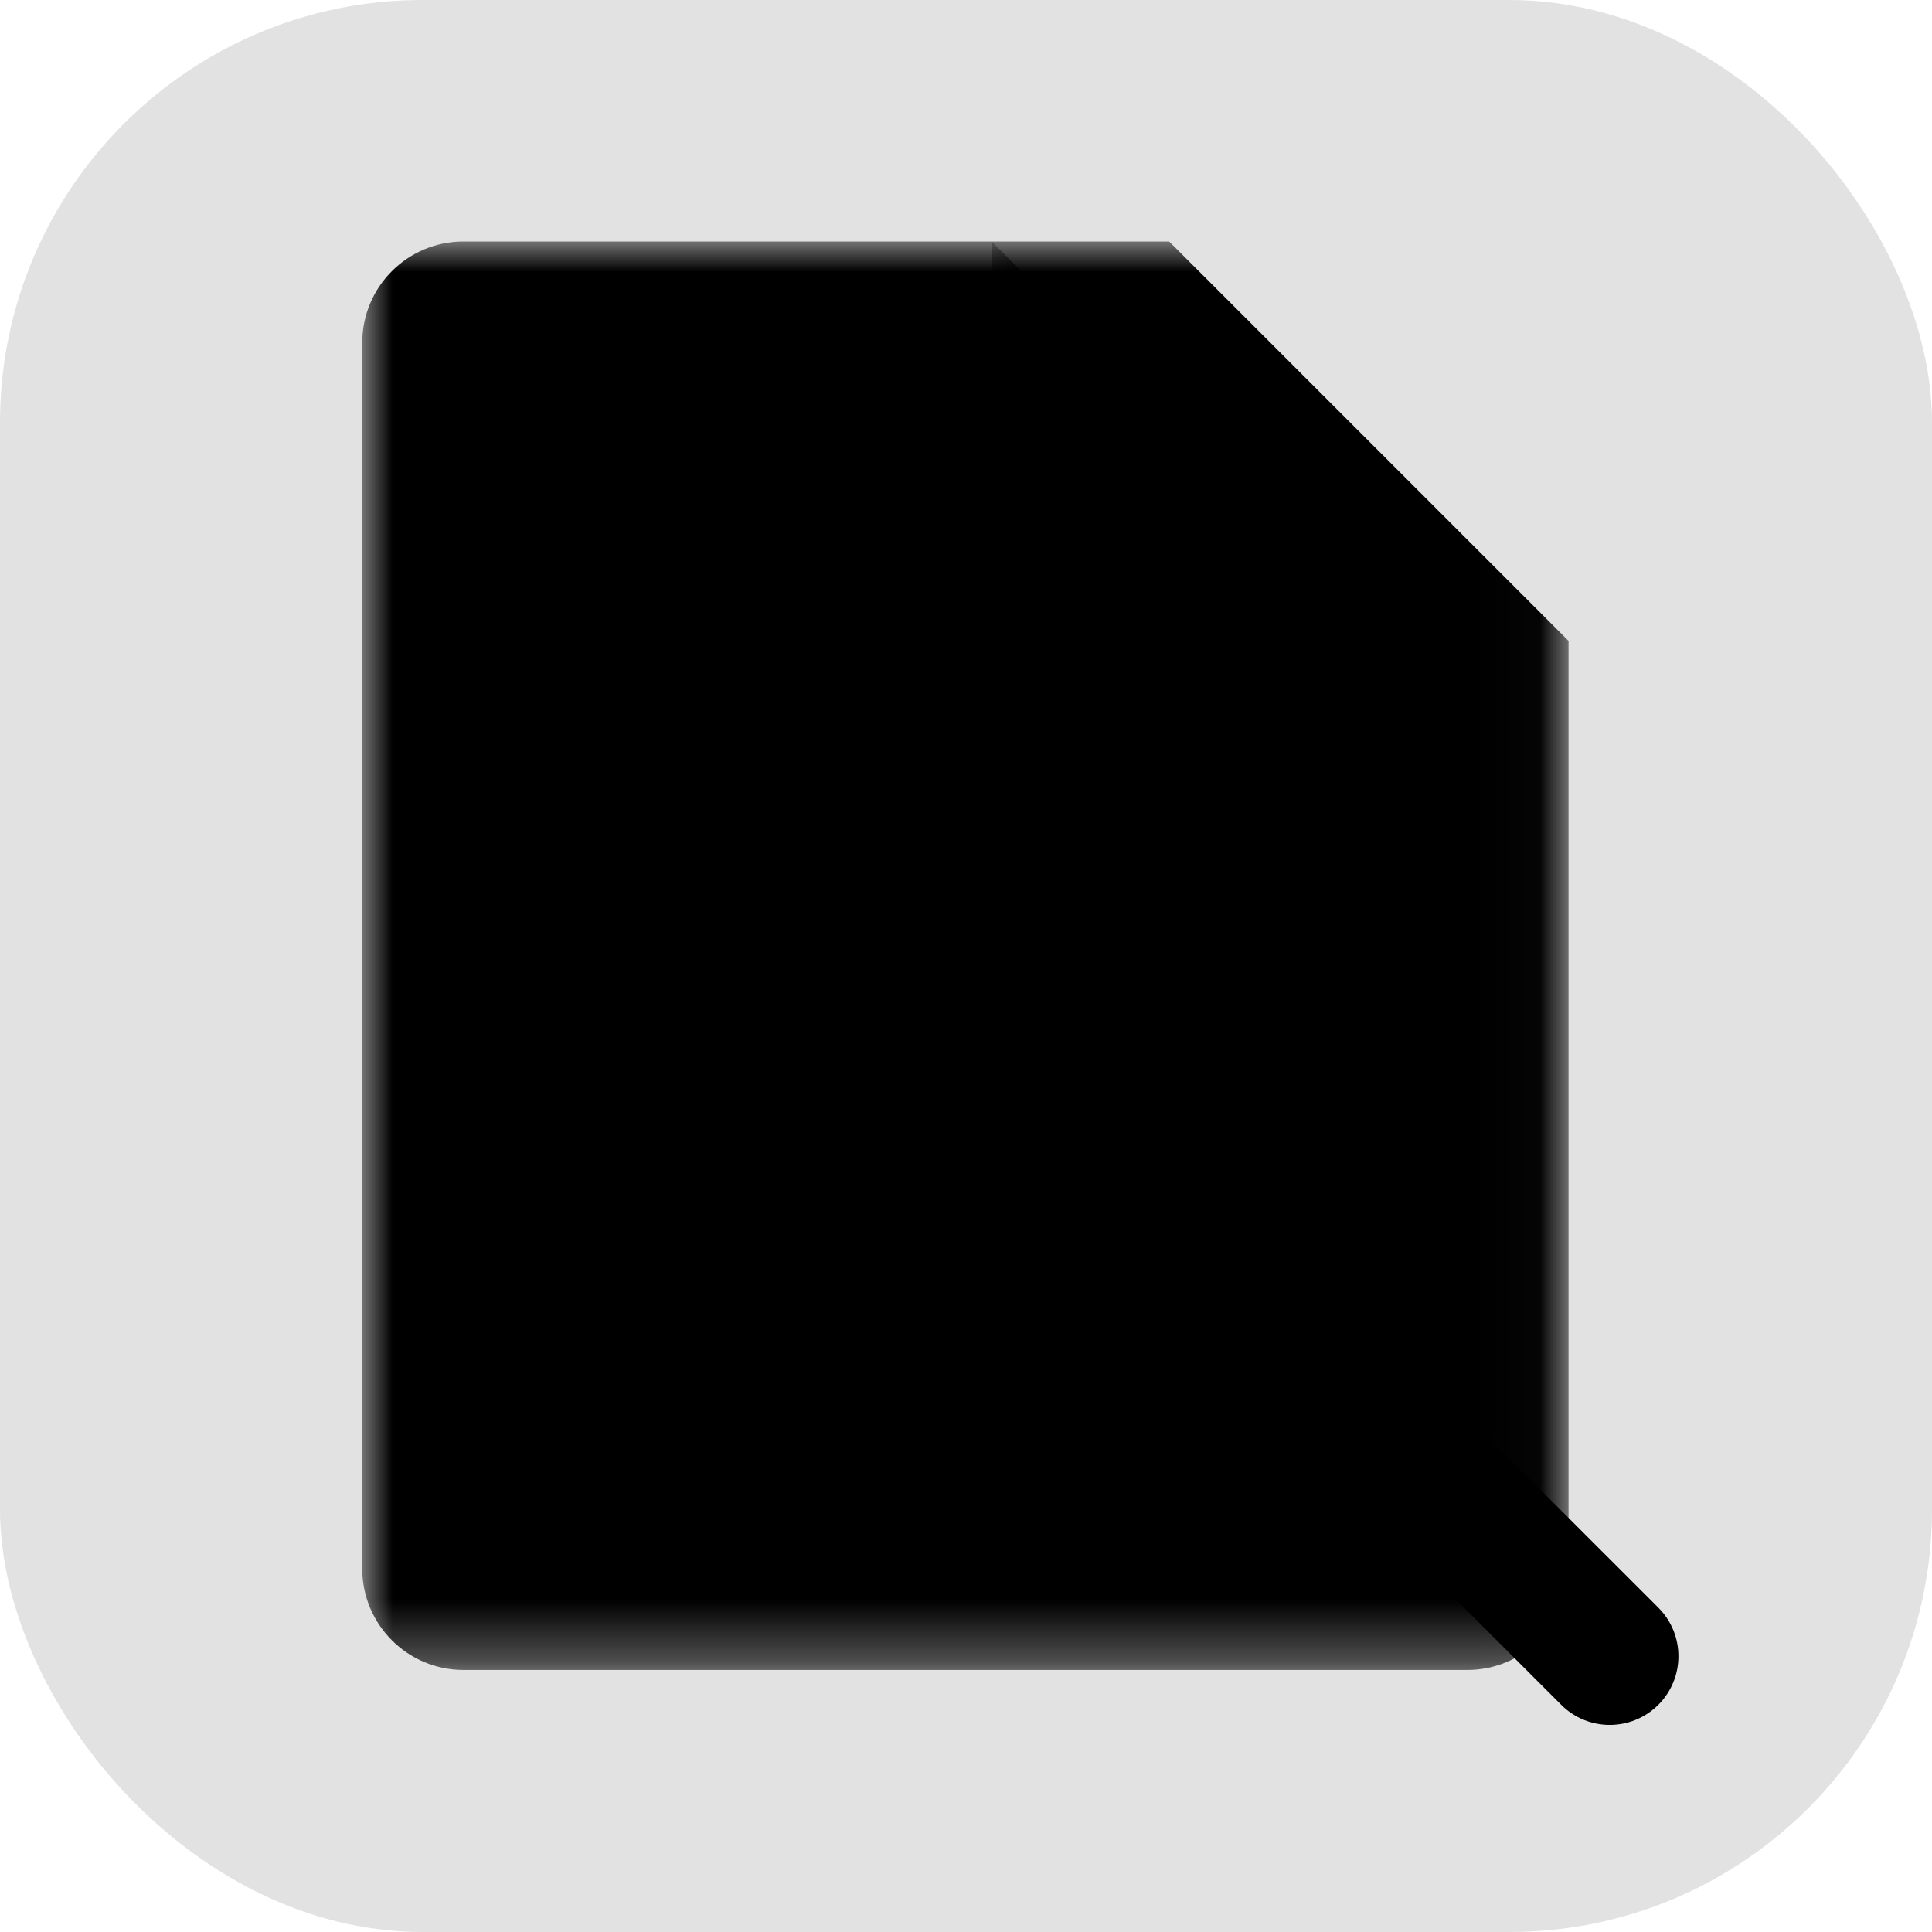 <?xml version="1.0" encoding="UTF-8"?>
<svg width="32px" height="32px" viewBox="0 0 32 32" version="1.1" xmlns="http://www.w3.org/2000/svg" xmlns:xlink="http://www.w3.org/1999/xlink">
    <defs>
      <polygon id="path-1" points="0 0 19.98 0 19.98 23.66 0 23.66"></polygon>
      <polygon id="path-3" points="0.625 0 7.24 0 7.24 6.615 0.625 6.615"></polygon>
    </defs>
    <g>
        <g transform="translate(-524, -316)">
            <g id="audit-icon" transform="translate(524, 316)">
                <rect id="Rectangle" fill="#E2E2E2" x="0" y="0" width="32" height="32" rx="7"></rect>
                <g id="audit-active-icon" transform="translate(6, 4)">
                    <g id="Group-9">
                        <g id="Group-3">
                            <mask id="mask-2" fill="white">
                                <use xlink:href="#path-1"></use>
                            </mask>
                            <path d="M19.98,6.615 L19.98,21.984 C19.98,22.909 19.229,23.66 18.304,23.66 L1.676,23.66 C0.751,23.66 -0,22.909 -0,21.984 L-0,1.676 C-0,0.751 0.751,-0 1.676,-0 L13.365,-0 L19.98,6.615 Z" id="Fill-1" mask="url(#mask-2)"></path>
                        </g>
                        <g id="Group-6" transform="translate(9.8, 0)">
                            <mask id="mask-4" fill="white">
                                <use xlink:href="#path-3"></use>
                            </mask>
                            <g id="Clip-5"></g>
                            <path d="M7.24,6.615 L2.311,6.615 C1.38,6.615 0.625,5.859 0.625,4.927 L0.625,-0" id="Fill-4" style="fill:currentColor" mask="url(#mask-4)"></path>
                        </g>
                        <path d="M11.752,18.937 C9.318,18.937 7.337,16.957 7.337,14.522 C7.337,12.088 9.318,10.107 11.752,10.107 C14.187,10.107 16.167,12.088 16.167,14.522 C16.167,16.957 14.187,18.937 11.752,18.937 M21.467,22.628 L17.212,18.374 C17.984,17.284 18.442,15.957 18.442,14.522 C18.442,10.833 15.441,7.832 11.752,7.832 C8.063,7.832 5.062,10.833 5.062,14.522 C5.062,18.211 8.063,21.212 11.752,21.212 C13.187,21.212 14.513,20.754 15.604,19.983 L19.858,24.237 C20.08,24.459 20.371,24.57 20.662,24.57 C20.953,24.57 21.245,24.459 21.467,24.237 C21.911,23.793 21.911,23.072 21.467,22.628" id="Fill-7" style="fill:currentColor"></path>
                    </g>
                </g>
            </g>
        </g>
    </g>
</svg>
